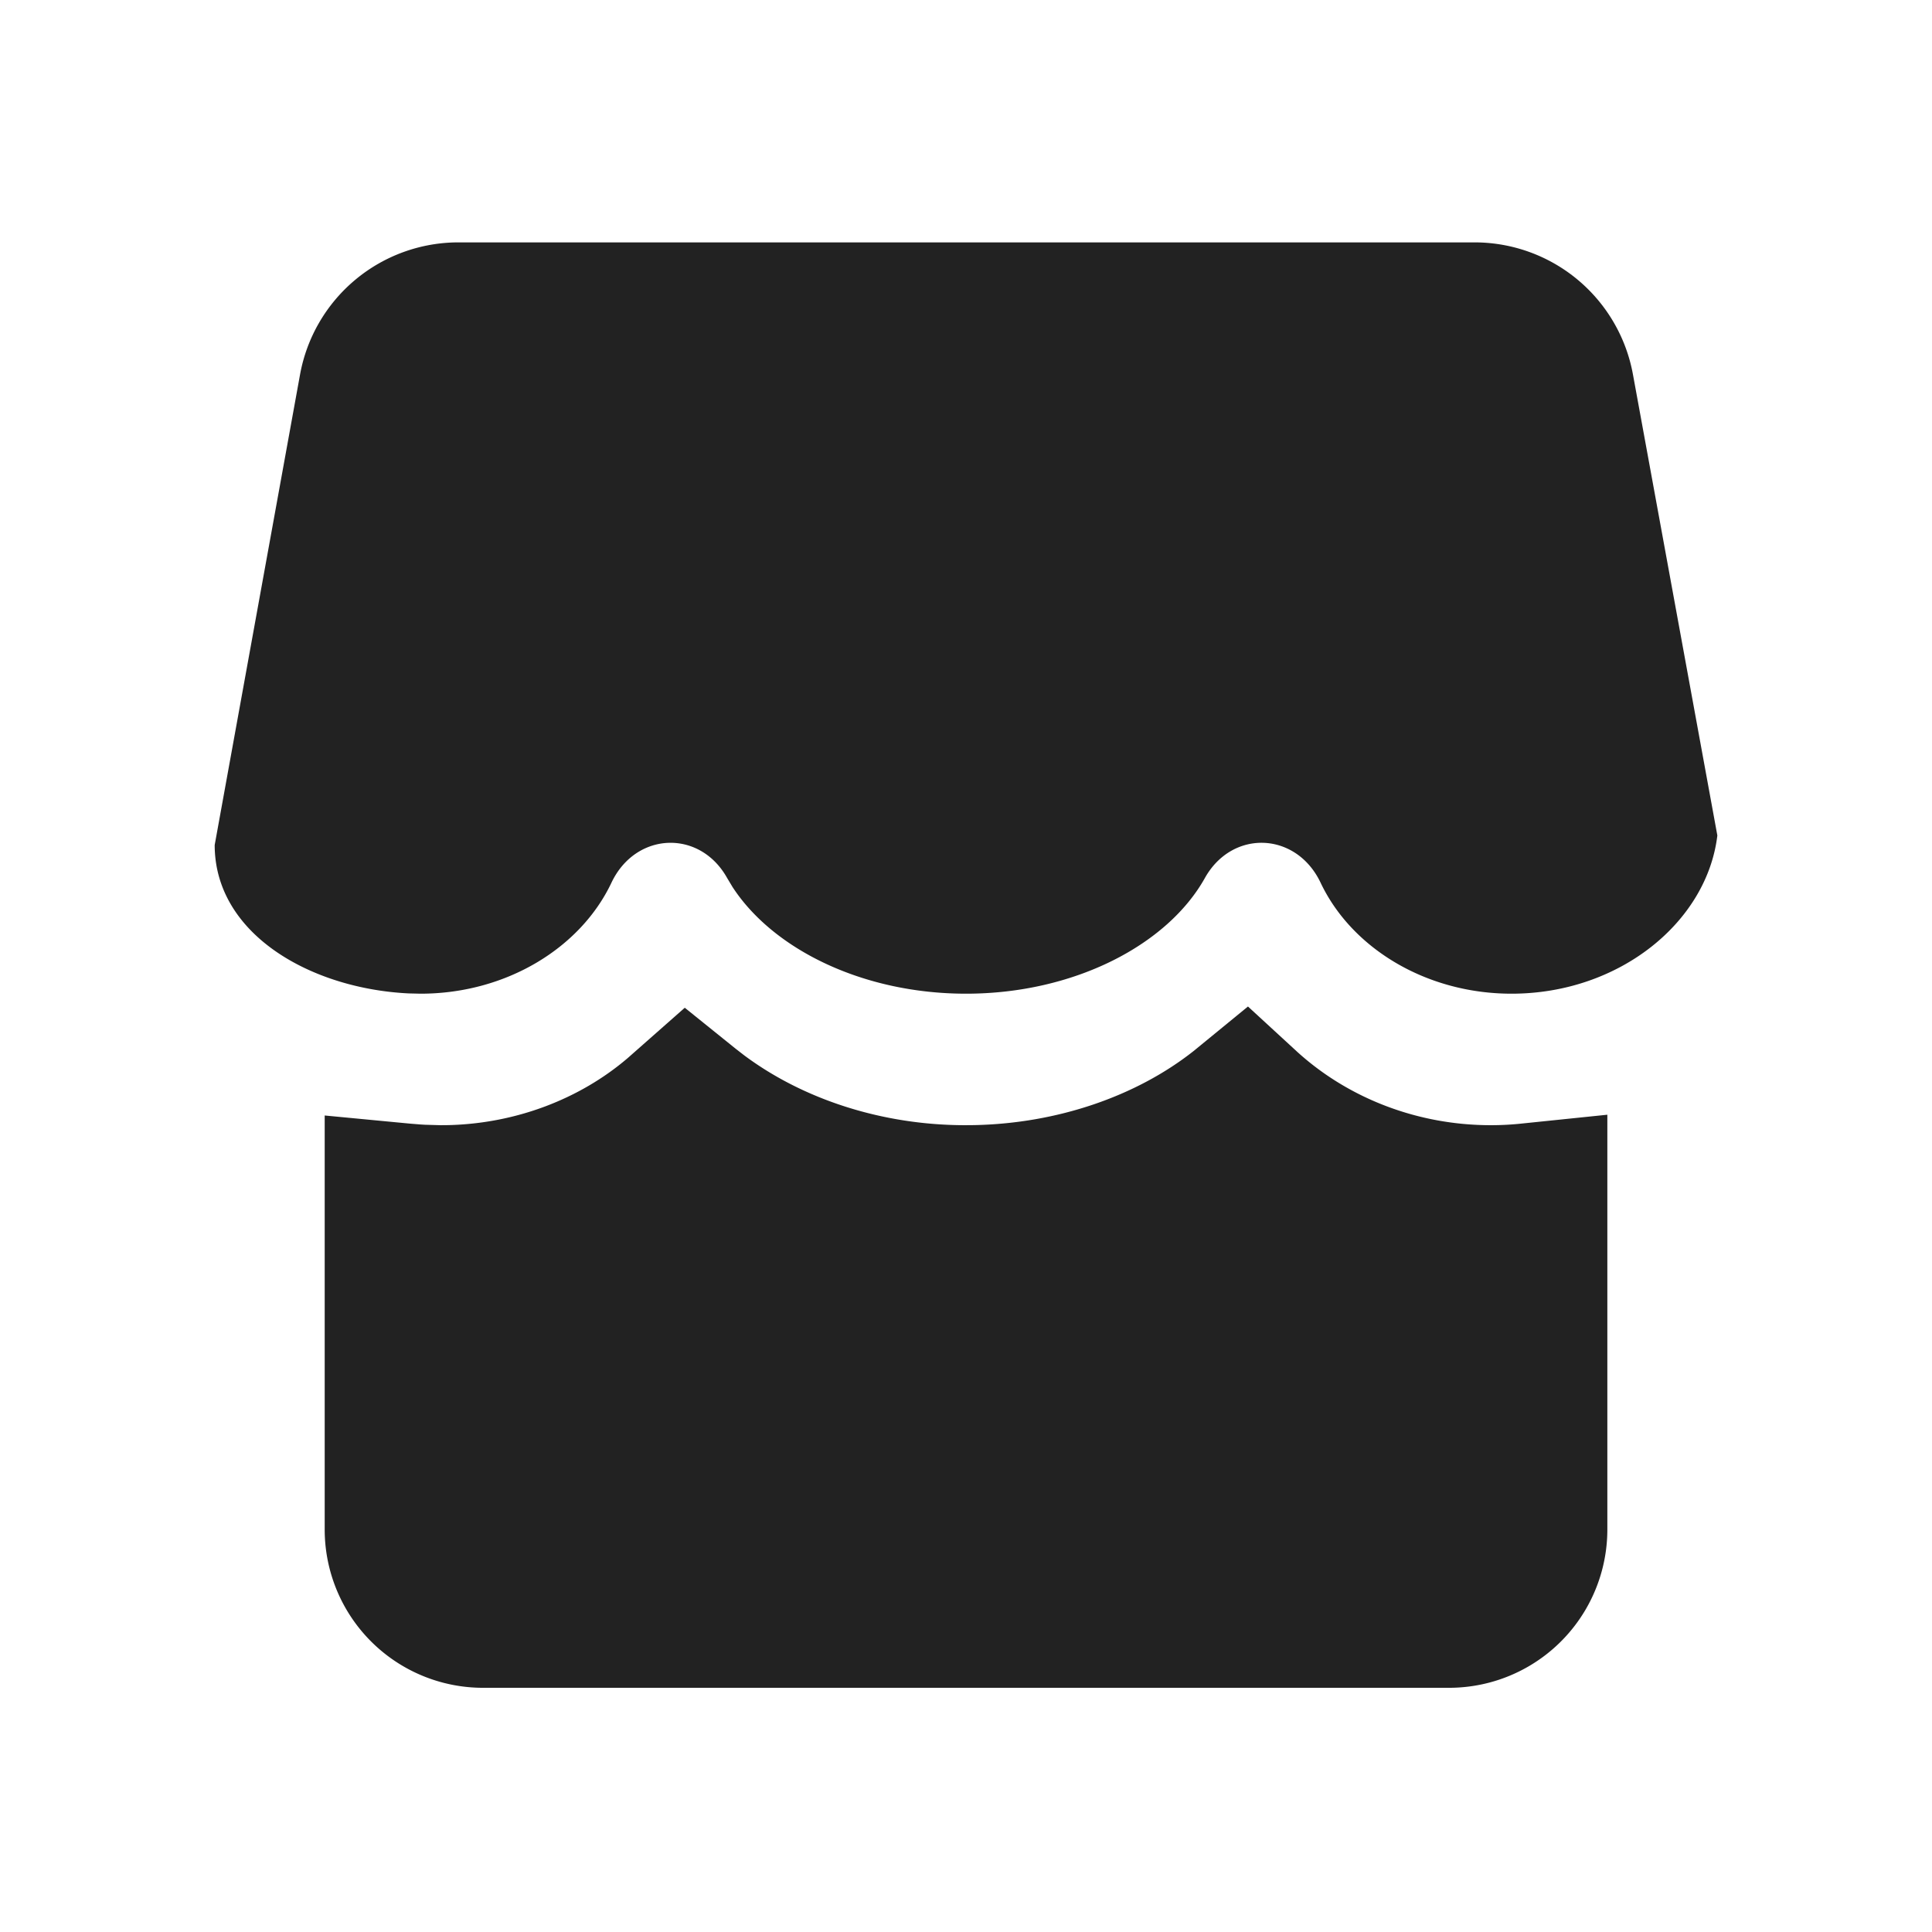 <svg xmlns="http://www.w3.org/2000/svg" viewBox="0 0 1024 1024"><path fill="#222222" d="M661.461 533.483 687.787 557.696C715.029 582.336 751.7 596.373 790.1 596.373 795.563 596.373 801.024 596.096 806.421 595.52L851.925 590.827V810.667A83.904 83.904 0 0 1 768 894.57H256A83.904 83.904 0 0 1 172.096 810.667V591.232L217.259 595.542 222.763 595.988 225.216 596.14 233.429 596.373 237.696 596.331C273.323 595.477 307.243 582.57 332.715 560.789L362.944 534.123 390.037 555.947 394.56 559.445C426.197 582.976 468.16 596.373 511.616 596.373L516.331 596.331C560.384 595.456 602.197 581.077 632.619 557.077L661.46 533.461ZM781.568 128.469A85.333 85.333 0 0 1 865.493 198.443L910.23 442.816C904.747 488.619 858.39 526.677 801.152 526.677 755.733 526.677 716.309 502.421 699.947 467.861 687.104 440.79 653.14 439.403 638.613 465.365 618.731 500.907 569.216 526.677 512 526.677 457.387 526.677 409.813 503.211 388.267 470.144L385.387 465.344C370.88 439.403 336.896 440.811 324.075 467.861 307.712 502.421 268.309 526.677 222.869 526.677L216.576 526.528C164.416 523.968 113.813 494.933 113.792 447.872L159.019 198.571A85.333 85.333 0 0 1 242.987 128.469H781.568Z"></path></svg>